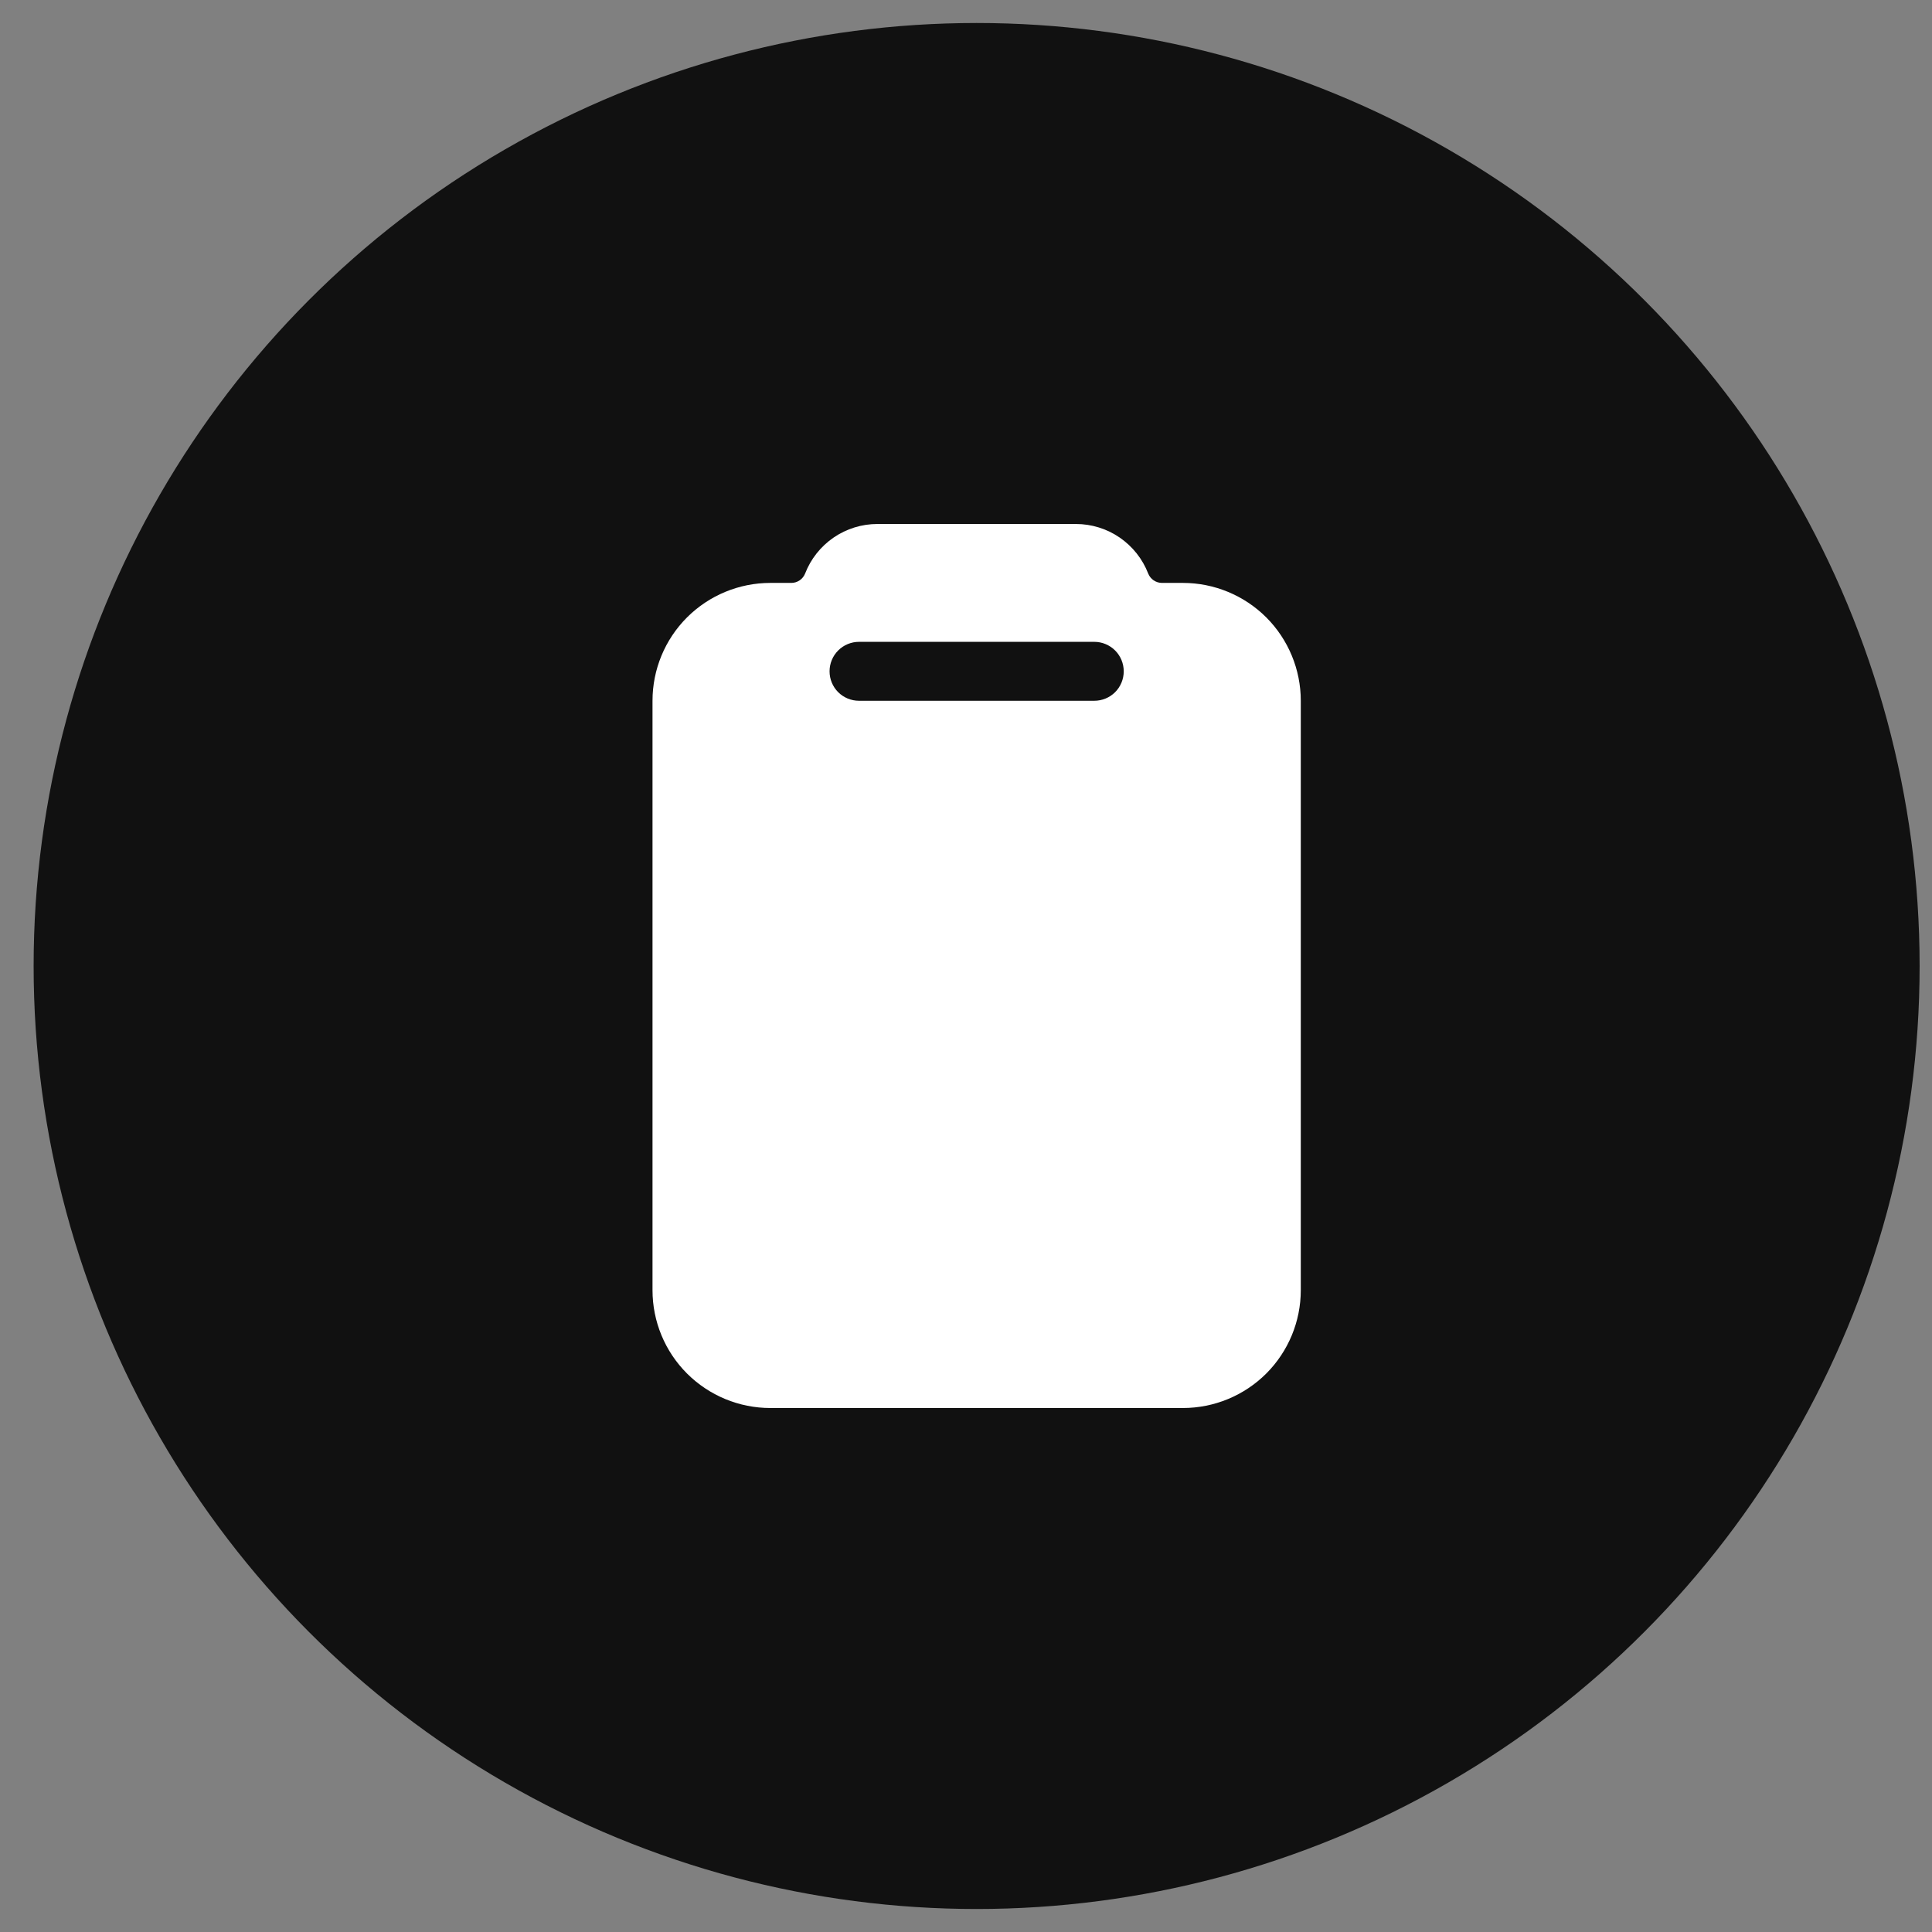 <svg width="42" height="42" viewBox="0 0 42 42" fill="none" xmlns="http://www.w3.org/2000/svg">
<rect x="0" y="0" width="42" height="42" fill="#808080" stroke="none"/>
<circle cx="21.231" cy="21" r="20.5" fill="#111111"/>
<path d="M25.716 12.672H25.259C25.195 12.672 25.132 12.652 25.079 12.616C25.026 12.58 24.985 12.528 24.961 12.469C24.838 12.151 24.622 11.879 24.341 11.686C24.061 11.494 23.729 11.391 23.388 11.391H19.075C18.734 11.391 18.402 11.494 18.122 11.686C17.841 11.879 17.625 12.151 17.502 12.469C17.478 12.528 17.437 12.58 17.384 12.616C17.331 12.652 17.268 12.672 17.204 12.672H16.747C16.067 12.672 15.416 12.942 14.935 13.422C14.454 13.903 14.185 14.555 14.185 15.234V28.047C14.185 28.727 14.454 29.378 14.935 29.859C15.416 30.339 16.067 30.609 16.747 30.609H25.716C26.395 30.609 27.047 30.339 27.528 29.859C28.008 29.378 28.278 28.727 28.278 28.047V15.234C28.278 14.555 28.008 13.903 27.528 13.422C27.047 12.942 26.395 12.672 25.716 12.672ZM23.789 15.234H18.674C18.504 15.234 18.341 15.167 18.221 15.047C18.101 14.927 18.034 14.764 18.034 14.594C18.034 14.424 18.101 14.261 18.221 14.141C18.341 14.021 18.504 13.953 18.674 13.953H23.789C23.959 13.953 24.122 14.021 24.242 14.141C24.362 14.261 24.429 14.424 24.429 14.594C24.429 14.764 24.362 14.927 24.242 15.047C24.122 15.167 23.959 15.234 23.789 15.234Z" fill="white"/>
</svg>
